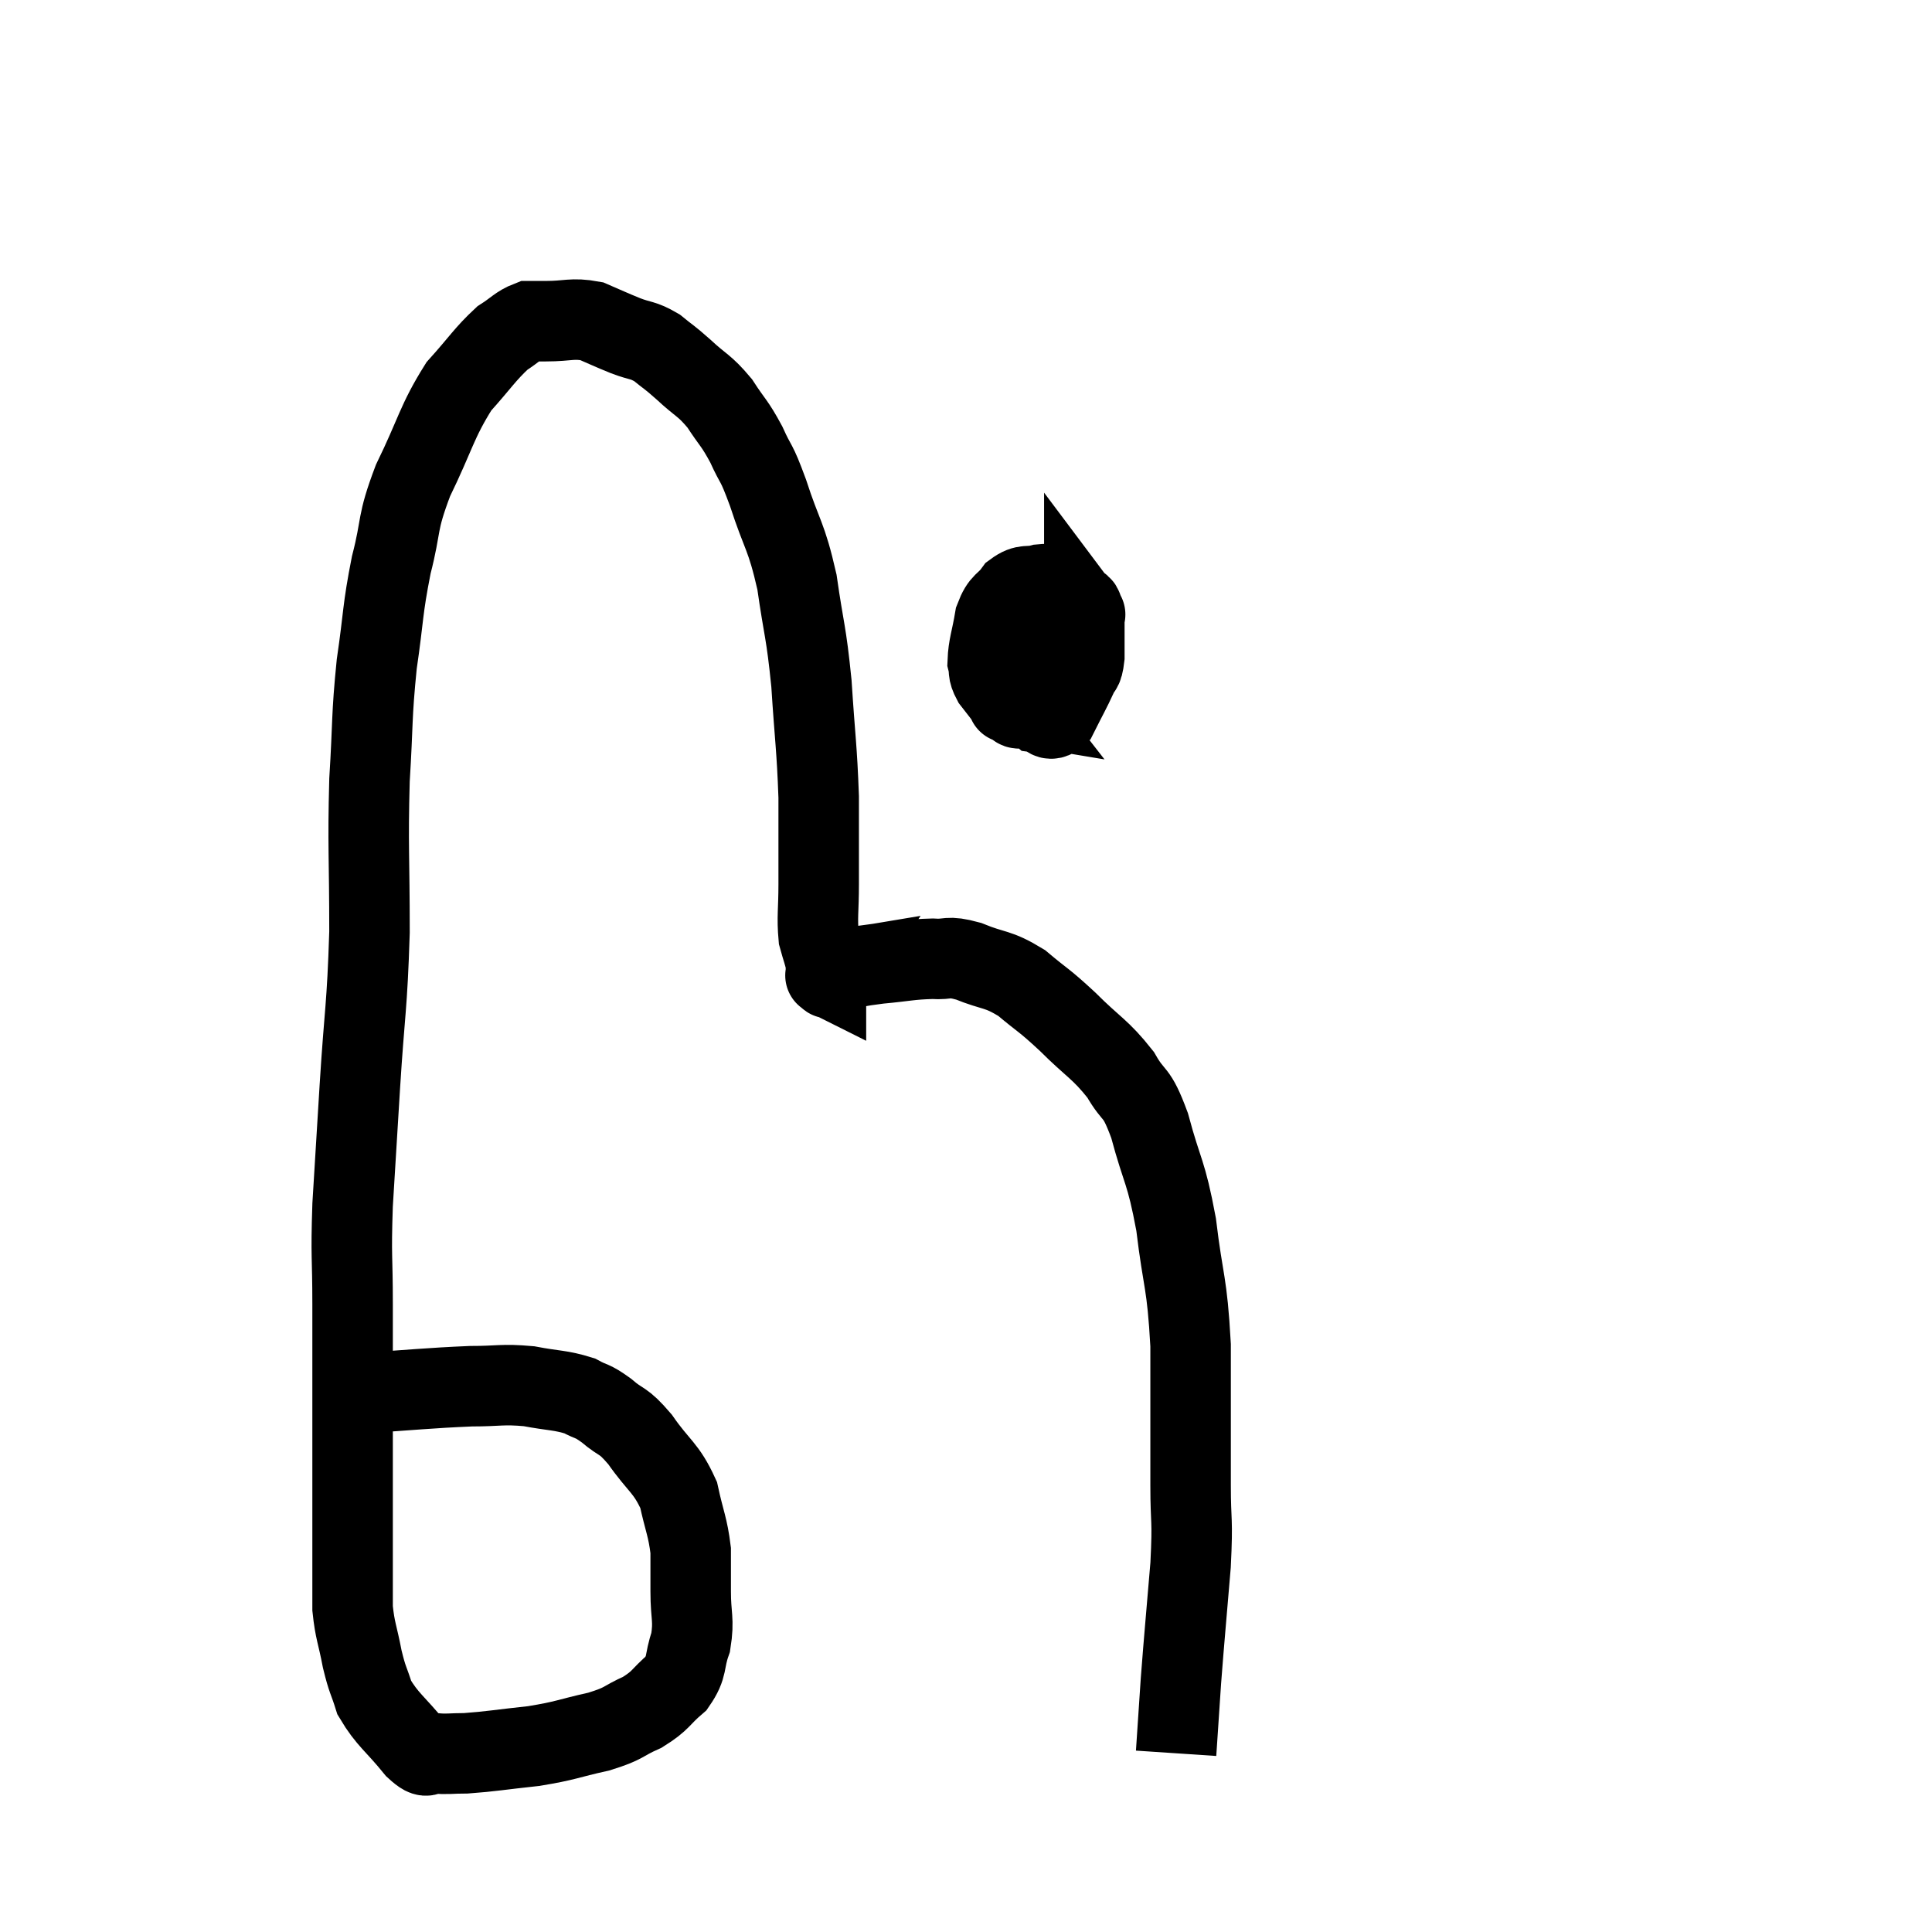 <svg width="48" height="48" viewBox="0 0 48 48" xmlns="http://www.w3.org/2000/svg"><path d="M 8.88 34.62 C 10.29 34.53, 10.635 34.485, 11.7 34.44 C 12.42 34.44, 12.465 34.38, 13.14 34.44 C 13.77 34.56, 13.92 34.53, 14.4 34.68 C 14.73 34.86, 14.685 34.77, 15.06 35.04 C 15.48 35.4, 15.45 35.235, 15.9 35.76 C 16.38 36.45, 16.545 36.45, 16.86 37.14 C 17.01 37.83, 17.085 37.92, 17.16 38.52 C 17.16 39.03, 17.16 38.97, 17.16 39.54 C 17.16 40.17, 17.25 40.23, 17.16 40.8 C 16.98 41.31, 17.1 41.385, 16.8 41.82 C 16.38 42.18, 16.44 42.24, 15.96 42.54 C 15.42 42.78, 15.555 42.81, 14.88 43.02 C 14.07 43.2, 14.085 43.245, 13.26 43.38 C 12.42 43.47, 12.195 43.515, 11.58 43.56 C 11.19 43.56, 11.115 43.59, 10.8 43.56 C 10.56 43.5, 10.695 43.785, 10.32 43.44 C 9.81 42.81, 9.63 42.735, 9.3 42.18 C 9.15 41.7, 9.135 41.775, 9 41.22 C 8.88 40.59, 8.82 40.53, 8.76 39.96 C 8.76 39.45, 8.76 39.555, 8.76 38.94 C 8.76 38.22, 8.76 38.325, 8.76 37.5 C 8.76 36.57, 8.76 36.57, 8.76 35.64 C 8.76 34.71, 8.76 34.59, 8.76 33.78 C 8.76 33.09, 8.76 33.36, 8.76 32.4 C 8.76 31.17, 8.715 31.29, 8.76 29.94 C 8.85 28.47, 8.835 28.695, 8.94 27 C 9.06 25.08, 9.12 25.065, 9.18 23.16 C 9.18 21.27, 9.135 21.045, 9.18 19.38 C 9.27 17.94, 9.225 17.835, 9.36 16.5 C 9.54 15.27, 9.495 15.18, 9.72 14.04 C 9.99 12.99, 9.84 13.05, 10.26 11.94 C 10.83 10.77, 10.845 10.485, 11.4 9.6 C 11.94 9, 12.045 8.805, 12.48 8.4 C 12.81 8.19, 12.87 8.085, 13.14 7.98 C 13.35 7.98, 13.17 7.98, 13.56 7.98 C 14.13 7.98, 14.205 7.89, 14.7 7.98 C 15.12 8.16, 15.135 8.175, 15.54 8.34 C 15.93 8.49, 15.96 8.43, 16.32 8.64 C 16.65 8.91, 16.59 8.835, 16.98 9.18 C 17.43 9.6, 17.49 9.555, 17.88 10.02 C 18.21 10.53, 18.24 10.485, 18.54 11.04 C 18.81 11.64, 18.765 11.385, 19.08 12.24 C 19.44 13.35, 19.53 13.275, 19.8 14.46 C 19.98 15.72, 20.025 15.645, 20.16 16.98 C 20.25 18.39, 20.295 18.555, 20.34 19.8 C 20.34 20.88, 20.34 21.09, 20.34 21.96 C 20.34 22.62, 20.295 22.785, 20.34 23.28 C 20.43 23.61, 20.475 23.7, 20.52 23.94 C 20.52 24.09, 20.52 24.165, 20.52 24.24 C 20.52 24.24, 20.52 24.24, 20.52 24.24 C 20.52 24.24, 20.52 24.24, 20.52 24.24 C 20.52 24.24, 20.52 24.24, 20.52 24.24 C 20.52 24.24, 20.49 24.225, 20.52 24.24 C 20.58 24.27, 20.58 24.33, 20.64 24.3 C 20.7 24.21, 20.73 24.165, 20.76 24.12 C 20.76 24.12, 20.76 24.12, 20.76 24.12 C 20.76 24.12, 20.49 24.165, 20.76 24.12 C 21.3 24.03, 21.24 24.015, 21.84 23.94 C 22.5 23.88, 22.605 23.835, 23.16 23.82 C 23.61 23.85, 23.505 23.73, 24.06 23.88 C 24.72 24.15, 24.765 24.045, 25.38 24.42 C 25.95 24.9, 25.905 24.81, 26.52 25.38 C 27.18 26.04, 27.33 26.055, 27.84 26.7 C 28.2 27.33, 28.215 27.03, 28.56 27.96 C 28.89 29.19, 28.965 29.055, 29.22 30.42 C 29.4 31.92, 29.49 31.8, 29.58 33.42 C 29.58 35.16, 29.58 35.535, 29.58 36.9 C 29.58 37.89, 29.64 37.665, 29.58 38.88 C 29.46 40.32, 29.43 40.59, 29.34 41.76 C 29.28 42.66, 29.25 43.11, 29.22 43.56 C 29.22 43.56, 29.22 43.56, 29.22 43.56 L 29.22 43.56" fill="none" stroke="black" stroke-width="2"></path><path d="M 25.26 15.06 C 25.2 15.39, 25.17 15.285, 25.14 15.72 C 25.14 16.26, 24.975 16.305, 25.14 16.8 C 25.47 17.25, 25.515 17.46, 25.8 17.7 C 26.04 17.73, 26.04 17.985, 26.28 17.76 C 26.52 17.28, 26.595 17.16, 26.76 16.8 C 26.85 16.56, 26.895 16.71, 26.94 16.32 C 26.94 15.78, 26.94 15.51, 26.94 15.24 C 26.94 15.24, 26.985 15.3, 26.94 15.24 C 26.85 15.12, 26.955 15.075, 26.76 15 C 26.46 14.97, 26.43 14.835, 26.16 14.94 C 25.92 15.18, 25.905 15.135, 25.68 15.42 C 25.47 15.75, 25.38 15.765, 25.26 16.08 C 25.23 16.38, 25.215 16.44, 25.2 16.68 C 25.2 16.86, 25.065 16.86, 25.2 17.04 C 25.47 17.22, 25.575 17.28, 25.74 17.4 C 25.8 17.46, 25.68 17.625, 25.86 17.52 C 26.16 17.25, 26.295 17.34, 26.46 16.98 C 26.49 16.53, 26.505 16.545, 26.52 16.08 C 26.52 15.6, 26.52 15.39, 26.52 15.12 C 26.52 15.06, 26.565 15.135, 26.52 15 C 26.43 14.79, 26.505 14.7, 26.34 14.58 C 26.1 14.55, 26.145 14.49, 25.86 14.52 C 25.53 14.61, 25.485 14.49, 25.2 14.7 C 24.96 15.03, 24.885 14.925, 24.72 15.36 C 24.63 15.9, 24.555 16.05, 24.54 16.44 C 24.6 16.68, 24.525 16.665, 24.66 16.92 C 24.87 17.19, 24.975 17.325, 25.08 17.46 C 25.08 17.46, 24.99 17.445, 25.08 17.46 C 25.26 17.49, 25.245 17.715, 25.44 17.52 C 25.65 17.1, 25.755 17.01, 25.86 16.68 C 25.86 16.44, 25.86 16.365, 25.86 16.2 C 25.86 16.11, 25.86 16.065, 25.86 16.02 L 25.86 16.02" fill="none" stroke="black" stroke-width="2"></path></svg>